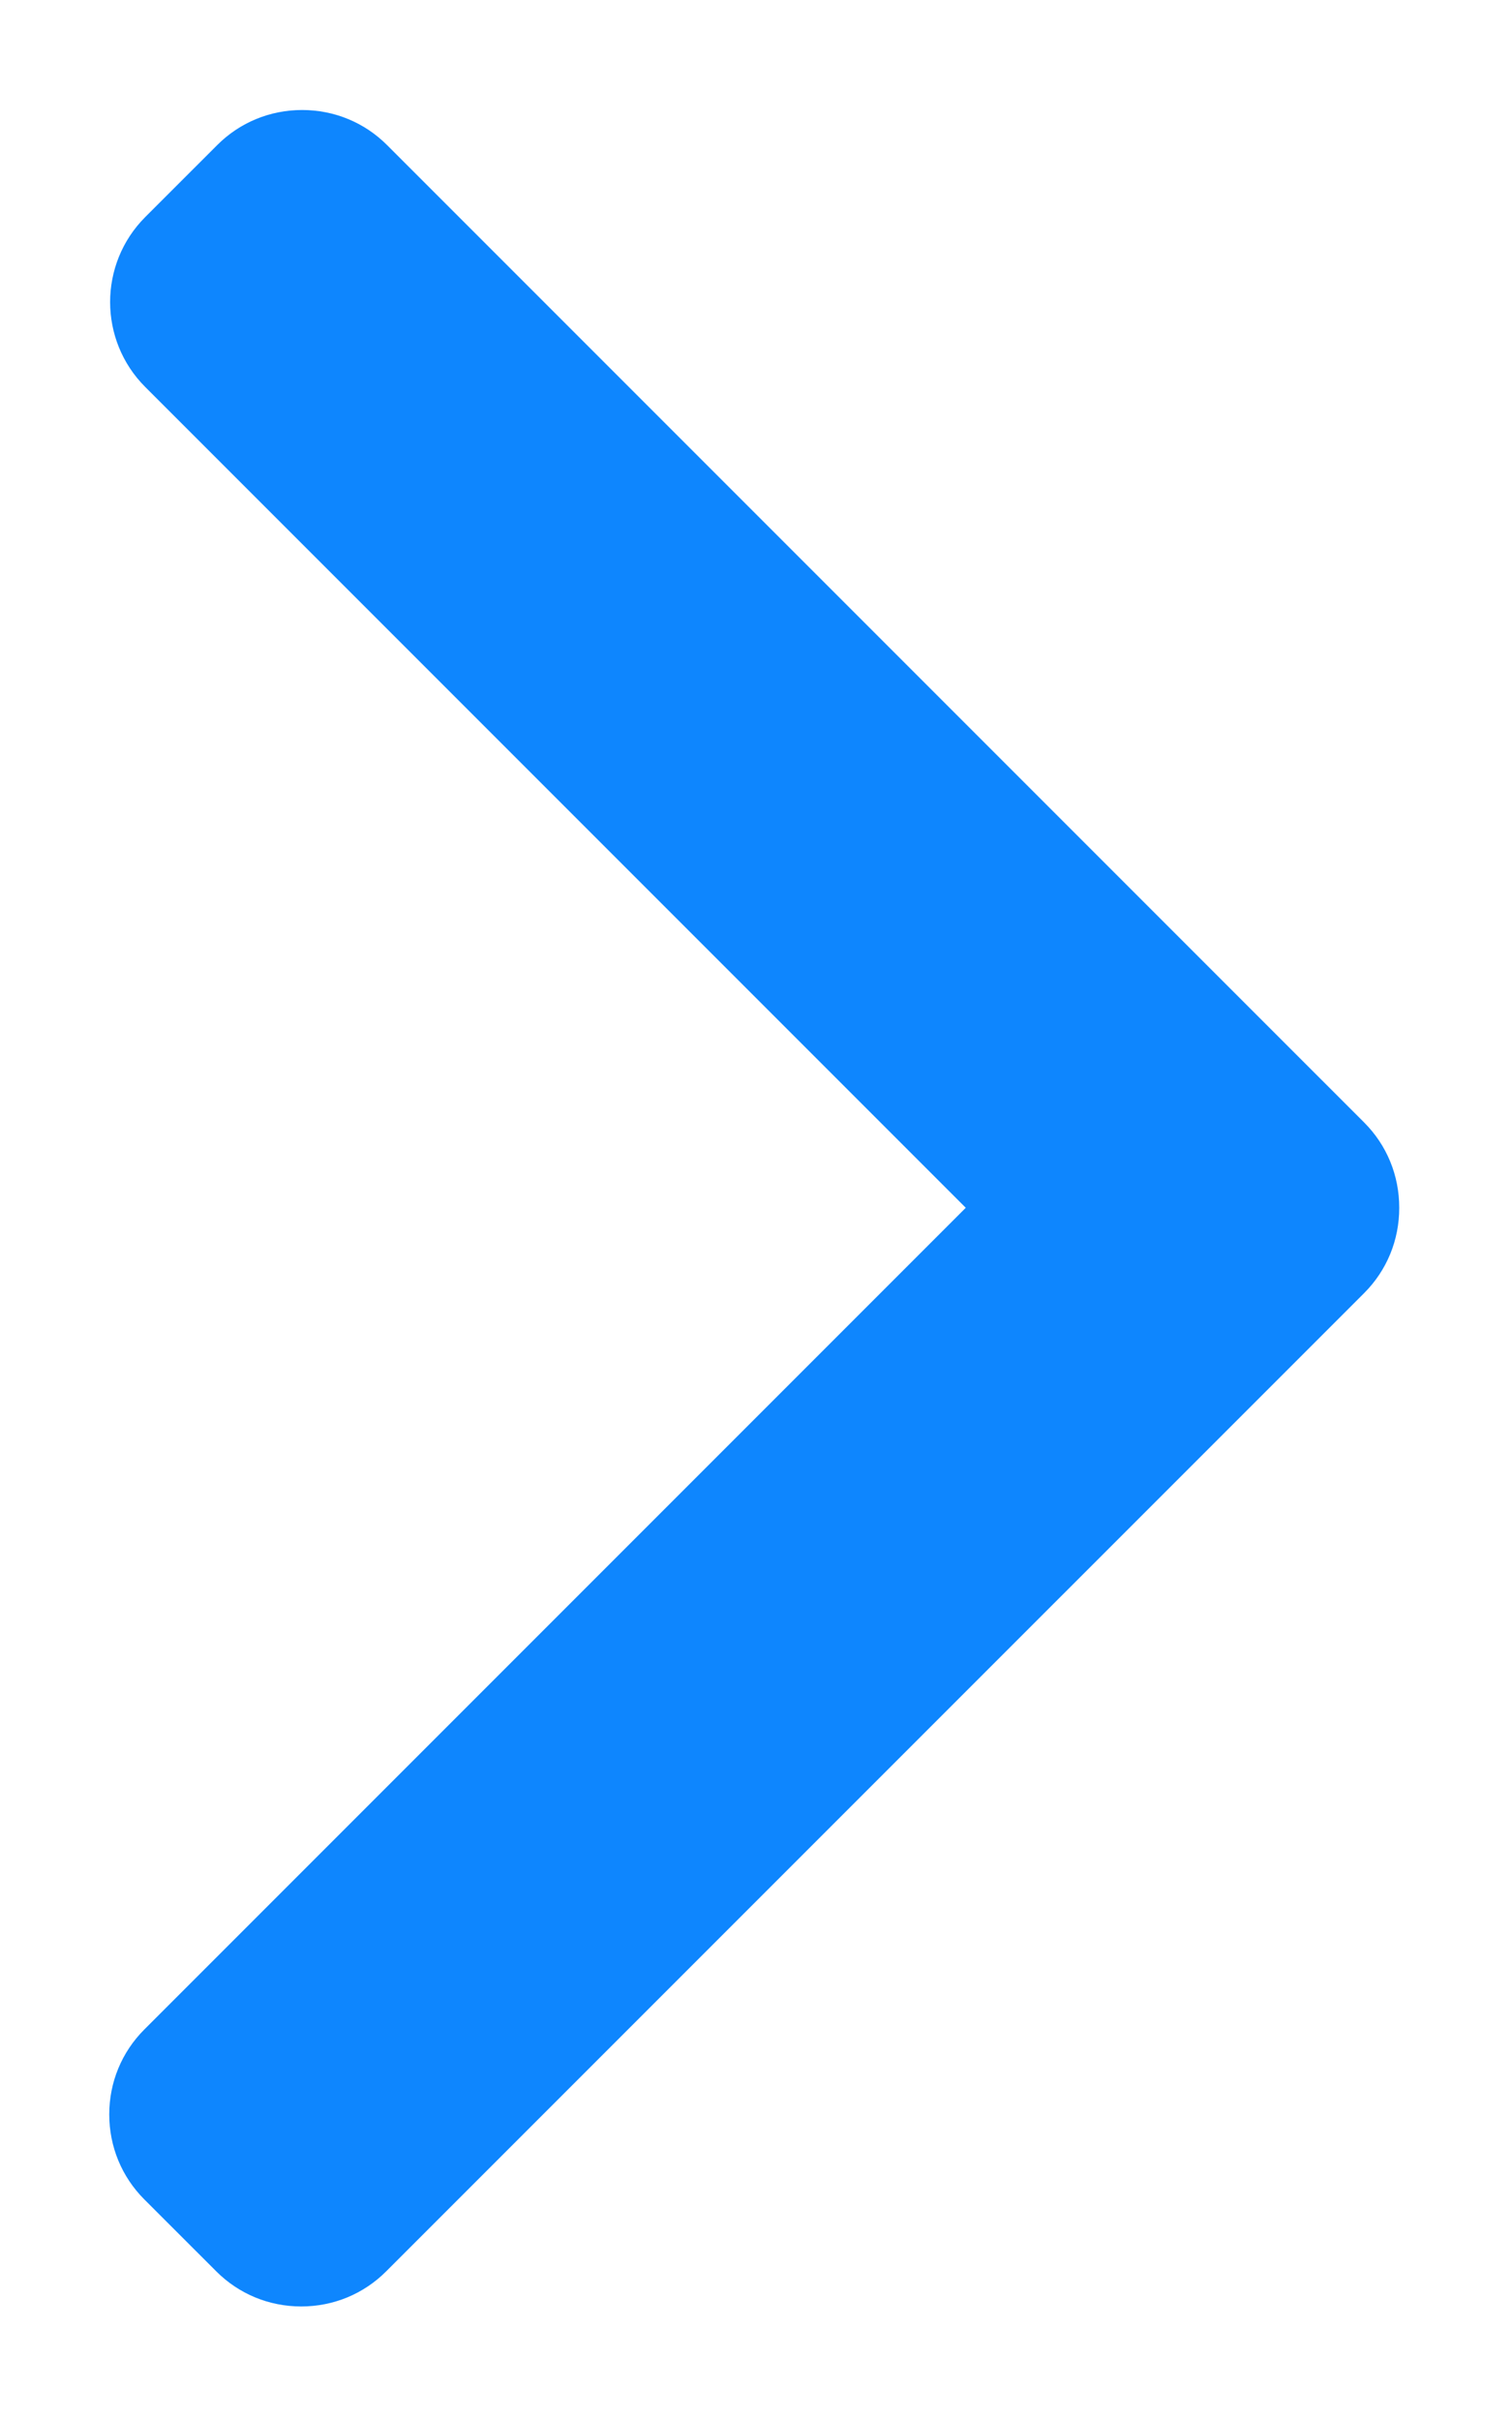 <?xml version="1.0" encoding="UTF-8" standalone="no"?>
<!-- Generator: Adobe Illustrator 19.0.0, SVG Export Plug-In . SVG Version: 6.00 Build 0)  -->

<svg
   xmlns:dc="http://purl.org/dc/elements/1.1/"
   xmlns:cc="http://creativecommons.org/ns#"
   xmlns:rdf="http://www.w3.org/1999/02/22-rdf-syntax-ns#"
   xmlns:svg="http://www.w3.org/2000/svg"
   xmlns="http://www.w3.org/2000/svg"
   xmlns:sodipodi="http://sodipodi.sourceforge.net/DTD/sodipodi-0.dtd"
   xmlns:inkscape="http://www.inkscape.org/namespaces/inkscape"
   version="1.1"
   id="Layer_1"
   x="0px"
   y="0px"
   viewBox="0 0 13.213 21.141"
   xml:space="preserve"
   width="13.75"
   height="22"
   sodipodi:docname="right-arrow.svg"
   inkscape:version="0.92.3 (5aff6ba, 2018-11-25)"><defs
   id="defs4304" /><sodipodi:namedview
   pagecolor="#ffffff"
   bordercolor="#666666"
   borderopacity="1"
   objecttolerance="10"
   gridtolerance="10"
   guidetolerance="10"
   inkscape:pageopacity="0"
   inkscape:pageshadow="2"
   inkscape:window-width="1871"
   inkscape:window-height="1025"
   id="namedview4302"
   showgrid="false"
   fit-margin-top="1"
   fit-margin-left="1"
   fit-margin-right="1"
   fit-margin-bottom="1"
   inkscape:zoom="0.4609375"
   inkscape:cx="-376.04038"
   inkscape:cy="11.000003"
   inkscape:window-x="49"
   inkscape:window-y="27"
   inkscape:window-maximized="1"
   inkscape:current-layer="Layer_1" />
<g
   id="g4269"
   transform="matrix(0.039,0,0,0.039,-3.003,0.961)">
	<g
   id="g4267">
		<path
   d="M 382.678,226.804 163.73,7.86 C 158.666,2.792 151.906,0 144.698,0 137.49,0 130.73,2.792 125.666,7.86 l -16.124,16.12 c -10.492,10.504 -10.492,27.576 0,38.064 L 293.398,245.9 109.338,429.96 c -5.064,5.068 -7.86,11.824 -7.86,19.028 0,7.212 2.796,13.968 7.86,19.04 l 16.124,16.116 c 5.068,5.068 11.824,7.86 19.032,7.86 7.208,0 13.968,-2.792 19.032,-7.86 L 382.678,265 c 5.076,-5.084 7.864,-11.872 7.848,-19.088 0.016,-7.244 -2.772,-14.028 -7.848,-19.108 z"
   id="path4265"
   inkscape:connector-curvature="0"
   style="fill:#0e86fe" />
	</g>
</g>
<g
   id="g4271"
   transform="translate(-239.396,-235.432)">
</g>
<g
   id="g4273"
   transform="translate(-239.396,-235.432)">
</g>
<g
   id="g4275"
   transform="translate(-239.396,-235.432)">
</g>
<g
   id="g4277"
   transform="translate(-239.396,-235.432)">
</g>
<g
   id="g4279"
   transform="translate(-239.396,-235.432)">
</g>
<g
   id="g4281"
   transform="translate(-239.396,-235.432)">
</g>
<g
   id="g4283"
   transform="translate(-239.396,-235.432)">
</g>
<g
   id="g4285"
   transform="translate(-239.396,-235.432)">
</g>
<g
   id="g4287"
   transform="translate(-239.396,-235.432)">
</g>
<g
   id="g4289"
   transform="translate(-239.396,-235.432)">
</g>
<g
   id="g4291"
   transform="translate(-239.396,-235.432)">
</g>
<g
   id="g4293"
   transform="translate(-239.396,-235.432)">
</g>
<g
   id="g4295"
   transform="translate(-239.396,-235.432)">
</g>
<g
   id="g4297"
   transform="translate(-239.396,-235.432)">
</g>
<g
   id="g4299"
   transform="translate(-239.396,-235.432)">
</g>
</svg>